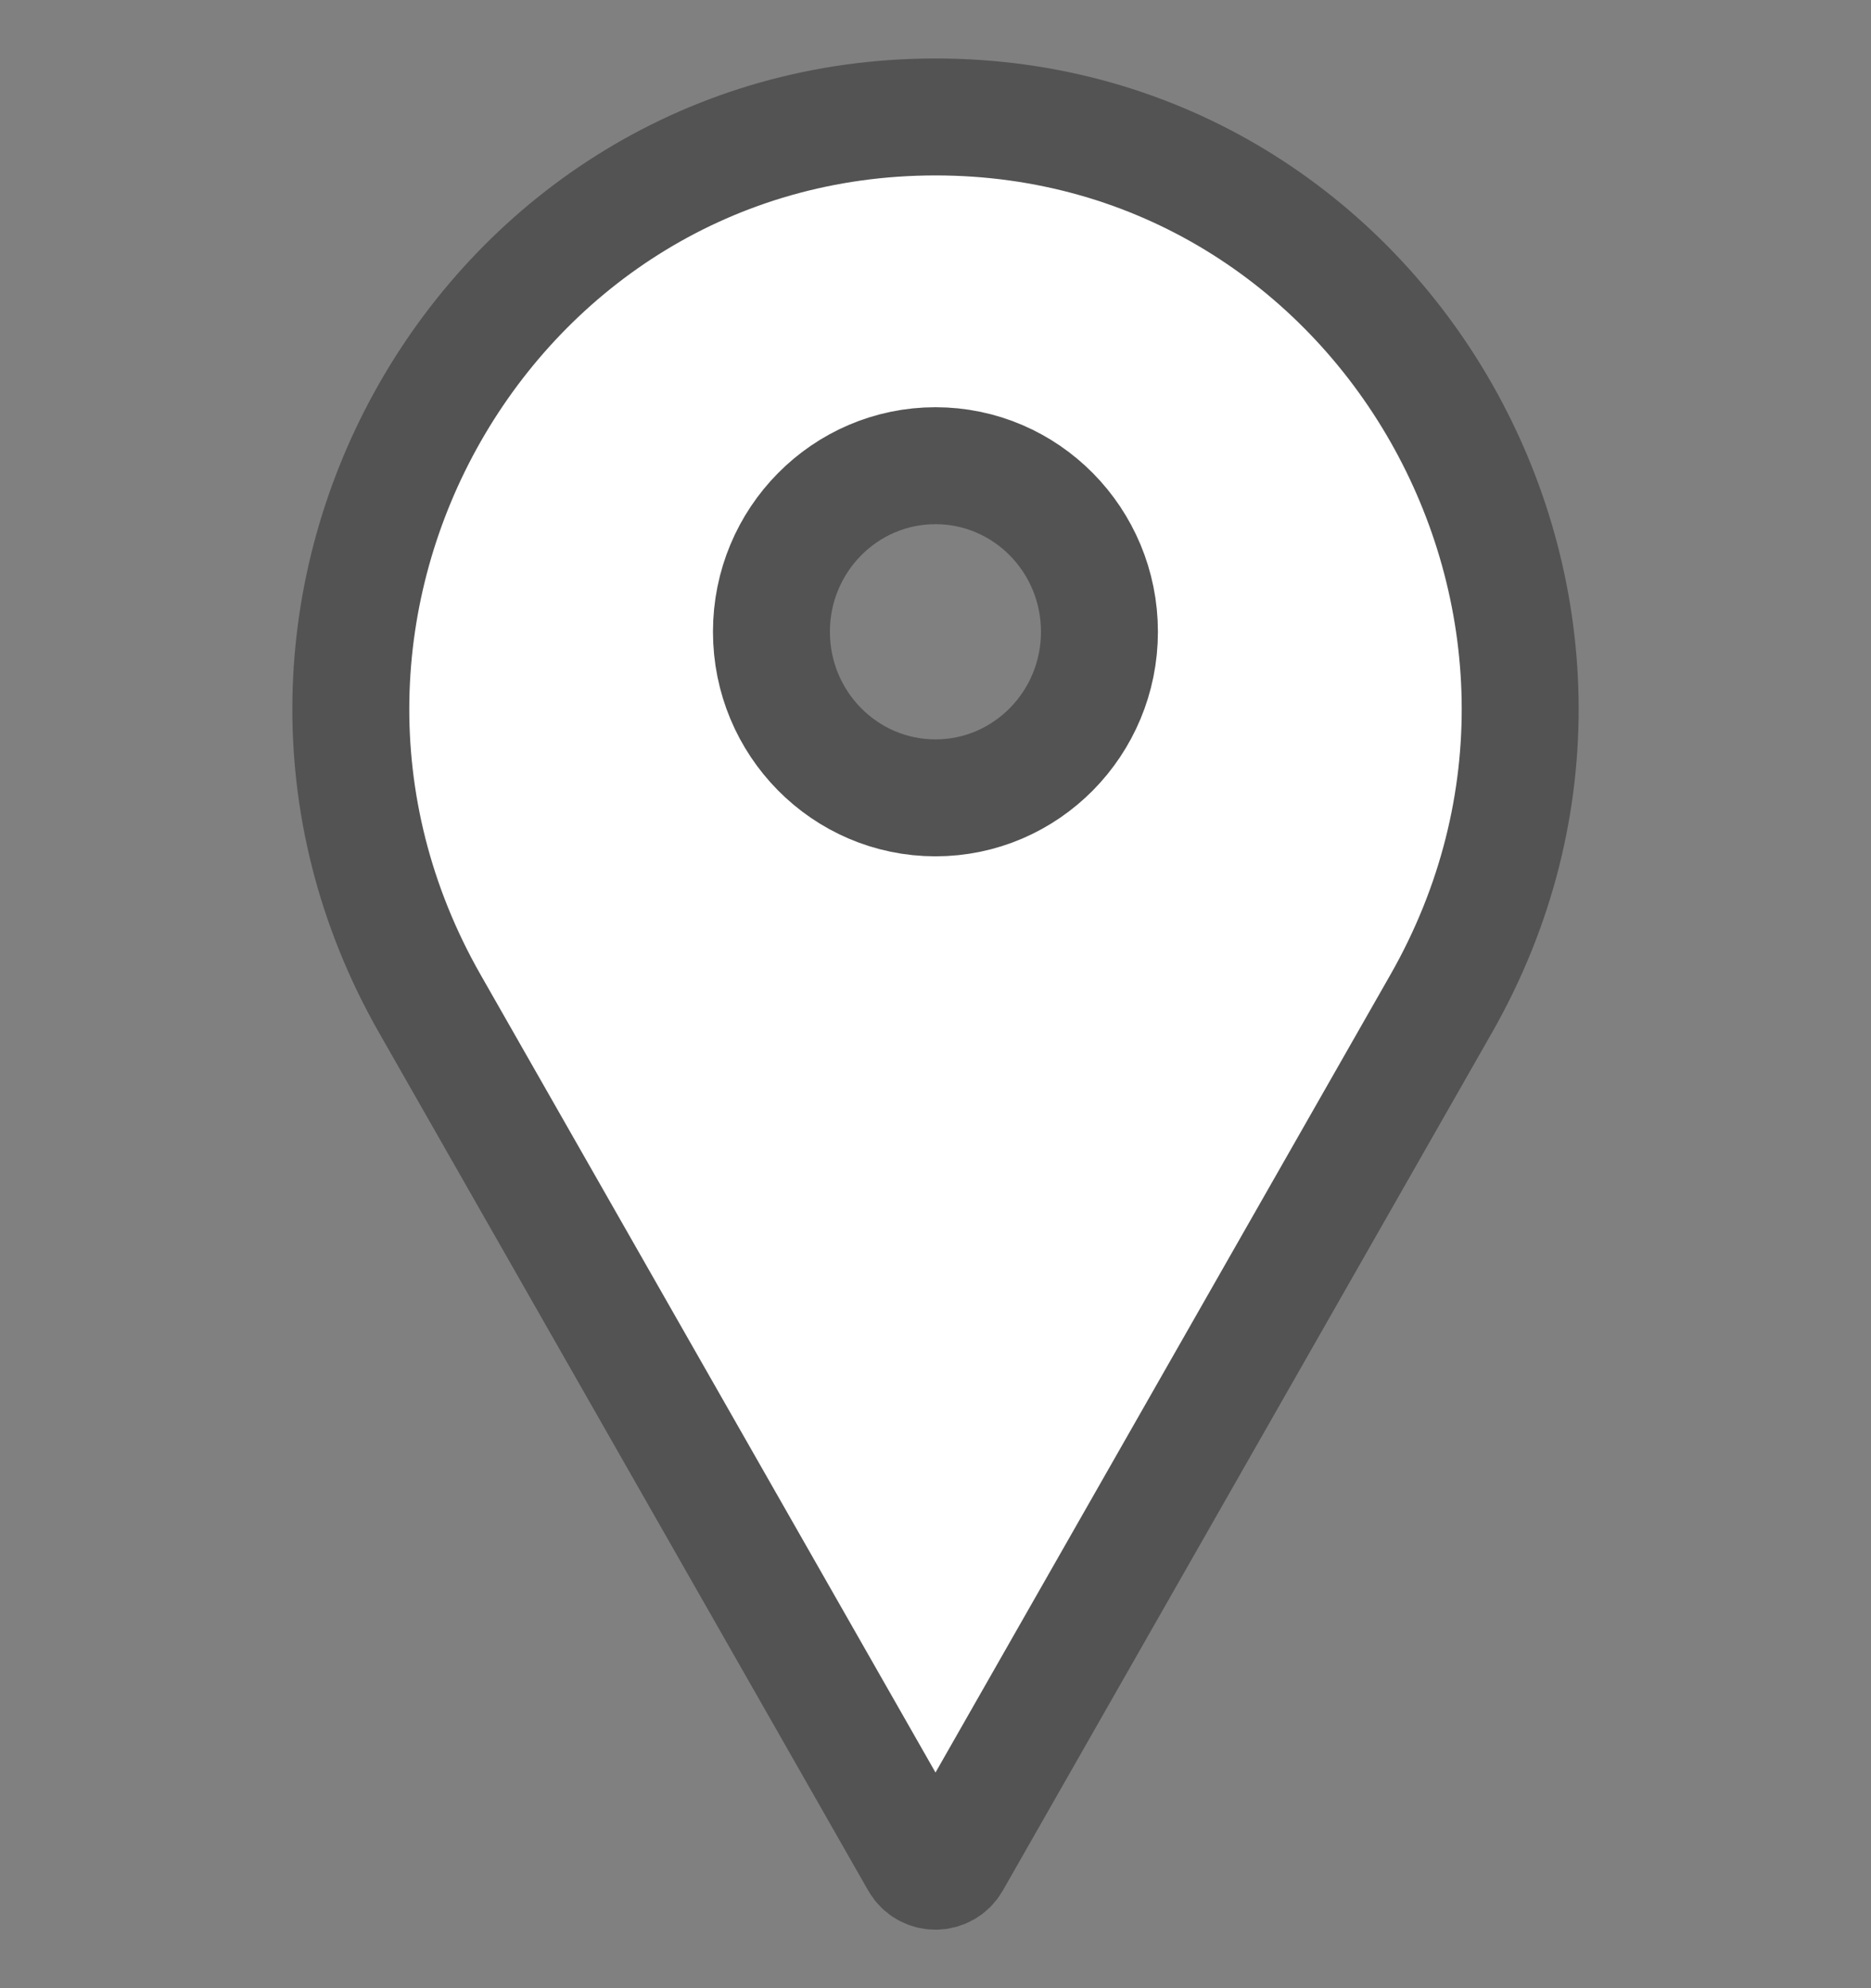 <svg width="16" height="17" viewBox="0 0 16 17" fill="none" xmlns="http://www.w3.org/2000/svg">
<rect x="0" y="0" width="16" height="17" fill="#808080" stroke="none"/>
<path d="M8 1C4.157 1 1.755 5.213 3.676 8.583C4.722 10.417 7.859 15.918 7.859 15.918C7.922 16.027 8.078 16.027 8.141 15.918C8.141 15.918 11.278 10.417 12.324 8.583C14.245 5.213 11.843 1 8 1ZM8 6.822C7.225 6.822 6.597 6.186 6.597 5.402C6.597 4.618 7.225 3.982 8 3.982C8.774 3.982 9.402 4.618 9.402 5.402C9.402 6.186 8.774 6.822 8 6.822Z" fill="white" stroke="#535353" stroke-miterlimit="10" stroke-linecap="round"/>
</svg>
